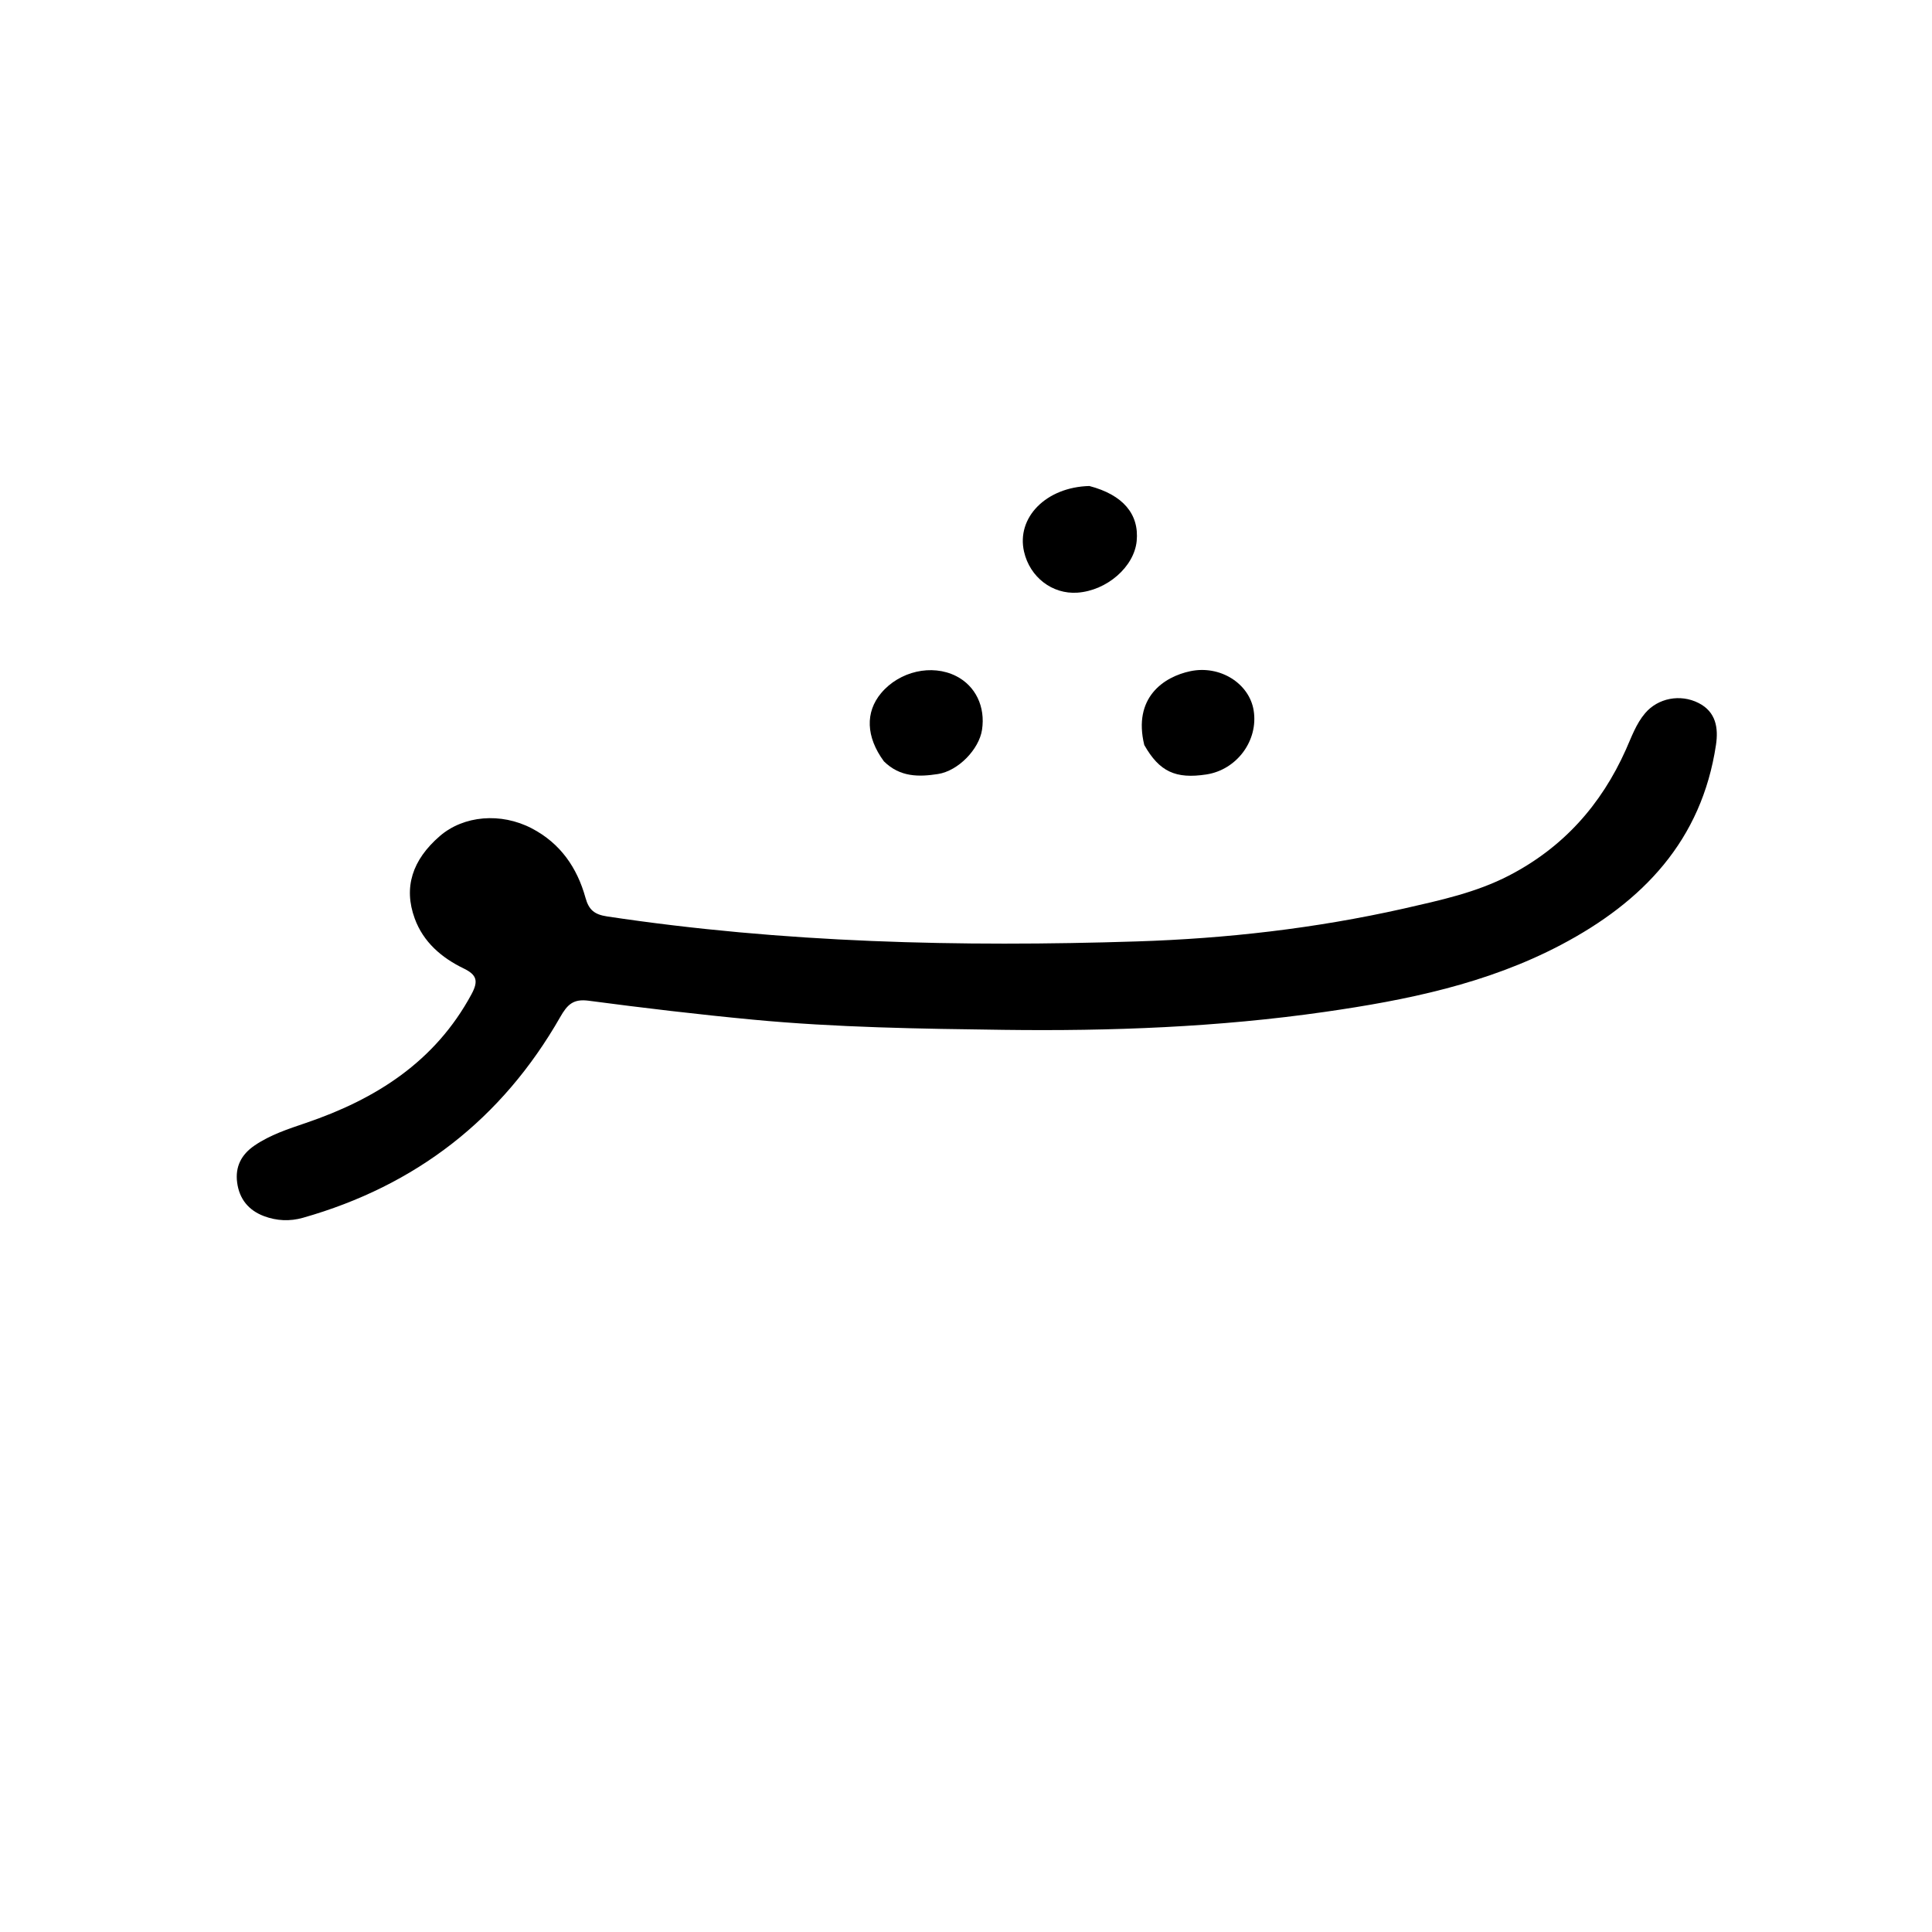 <svg version="1.1" id="Layer_1" xmlns="http://www.w3.org/2000/svg" xmlns:xlink="http://www.w3.org/1999/xlink" x="0px" y="0px"
	 width="100%" viewBox="0 0 512 512" enable-background="new 0 0 512 512" xml:space="preserve">
<path fill="#000000" opacity="1" stroke="none" 
	d="
M371.952,240.796 
	C381.768,238.558 391.179,236.54 399.883,232.038 
	C414.255,224.604 424.325,213.305 430.872,198.668 
	C432.366,195.329 433.572,191.826 435.991,188.987 
	C439.384,185.005 445.28,183.847 450.121,186.294 
	C454.774,188.644 455.419,192.955 454.751,197.407 
	C450.953,222.708 435.409,238.955 413.656,250.406 
	C394.043,260.73 372.714,265.057 351.098,268.161 
	C322.866,272.215 294.4,273.291 265.933,272.92 
	C243.804,272.631 221.635,272.308 199.574,270.221 
	C185.015,268.843 170.483,267.116 155.985,265.2 
	C151.904,264.661 150.352,266.225 148.459,269.537 
	C133.031,296.54 110.202,314.233 80.278,322.727 
	C76.825,323.707 73.33,323.552 69.958,322.287 
	C65.858,320.749 63.429,317.732 62.849,313.409 
	C62.288,309.223 63.929,305.984 67.437,303.586 
	C71.626,300.722 76.355,299.197 81.096,297.582 
	C99.614,291.277 115.302,281.355 124.943,263.496 
	C126.853,259.958 126.349,258.33 122.864,256.642 
	C117.024,253.813 112.188,249.668 109.903,243.41 
	C106.891,235.161 109.266,227.879 116.534,221.584 
	C122.861,216.104 132.744,215.259 140.925,219.526 
	C148.492,223.472 152.949,229.928 155.165,237.936 
	C156.05,241.132 157.524,242.358 160.903,242.867 
	C207.5,249.875 254.395,250.994 301.351,249.484 
	C324.932,248.726 348.429,246.078 371.952,240.796 
z"/>
<path fill="#000000" opacity="1" stroke="none" 
	d="
M288.687,128.795 
	C297.624,131.128 301.916,136.274 301.233,143.371 
	C300.575,150.211 293.342,156.516 285.528,157.061 
	C278.868,157.526 272.924,152.958 271.378,146.187 
	C269.324,137.194 277.169,129.096 288.687,128.795 
z"/>
<path fill="#000000" opacity="1" stroke="none" 
	d="
M234.244,201.765 
	C229.461,195.271 229.289,188.714 233.503,183.688 
	C238.382,177.869 246.948,175.919 253.374,179.164 
	C258.524,181.765 261.182,187.279 260.244,193.417 
	C259.461,198.542 253.986,204.286 248.558,205.127 
	C243.566,205.9 238.542,206.003 234.244,201.765 
z"/>
<path fill="#000000" opacity="1" stroke="none" 
	d="
M303.244,197.431 
	C300.193,184.903 308.363,179.356 315.469,177.868 
	C323.375,176.214 331.089,181.153 332.233,188.275 
	C333.515,196.25 327.777,204.009 319.685,205.242 
	C311.564,206.48 307.251,204.507 303.244,197.431 
z"/>
</svg>